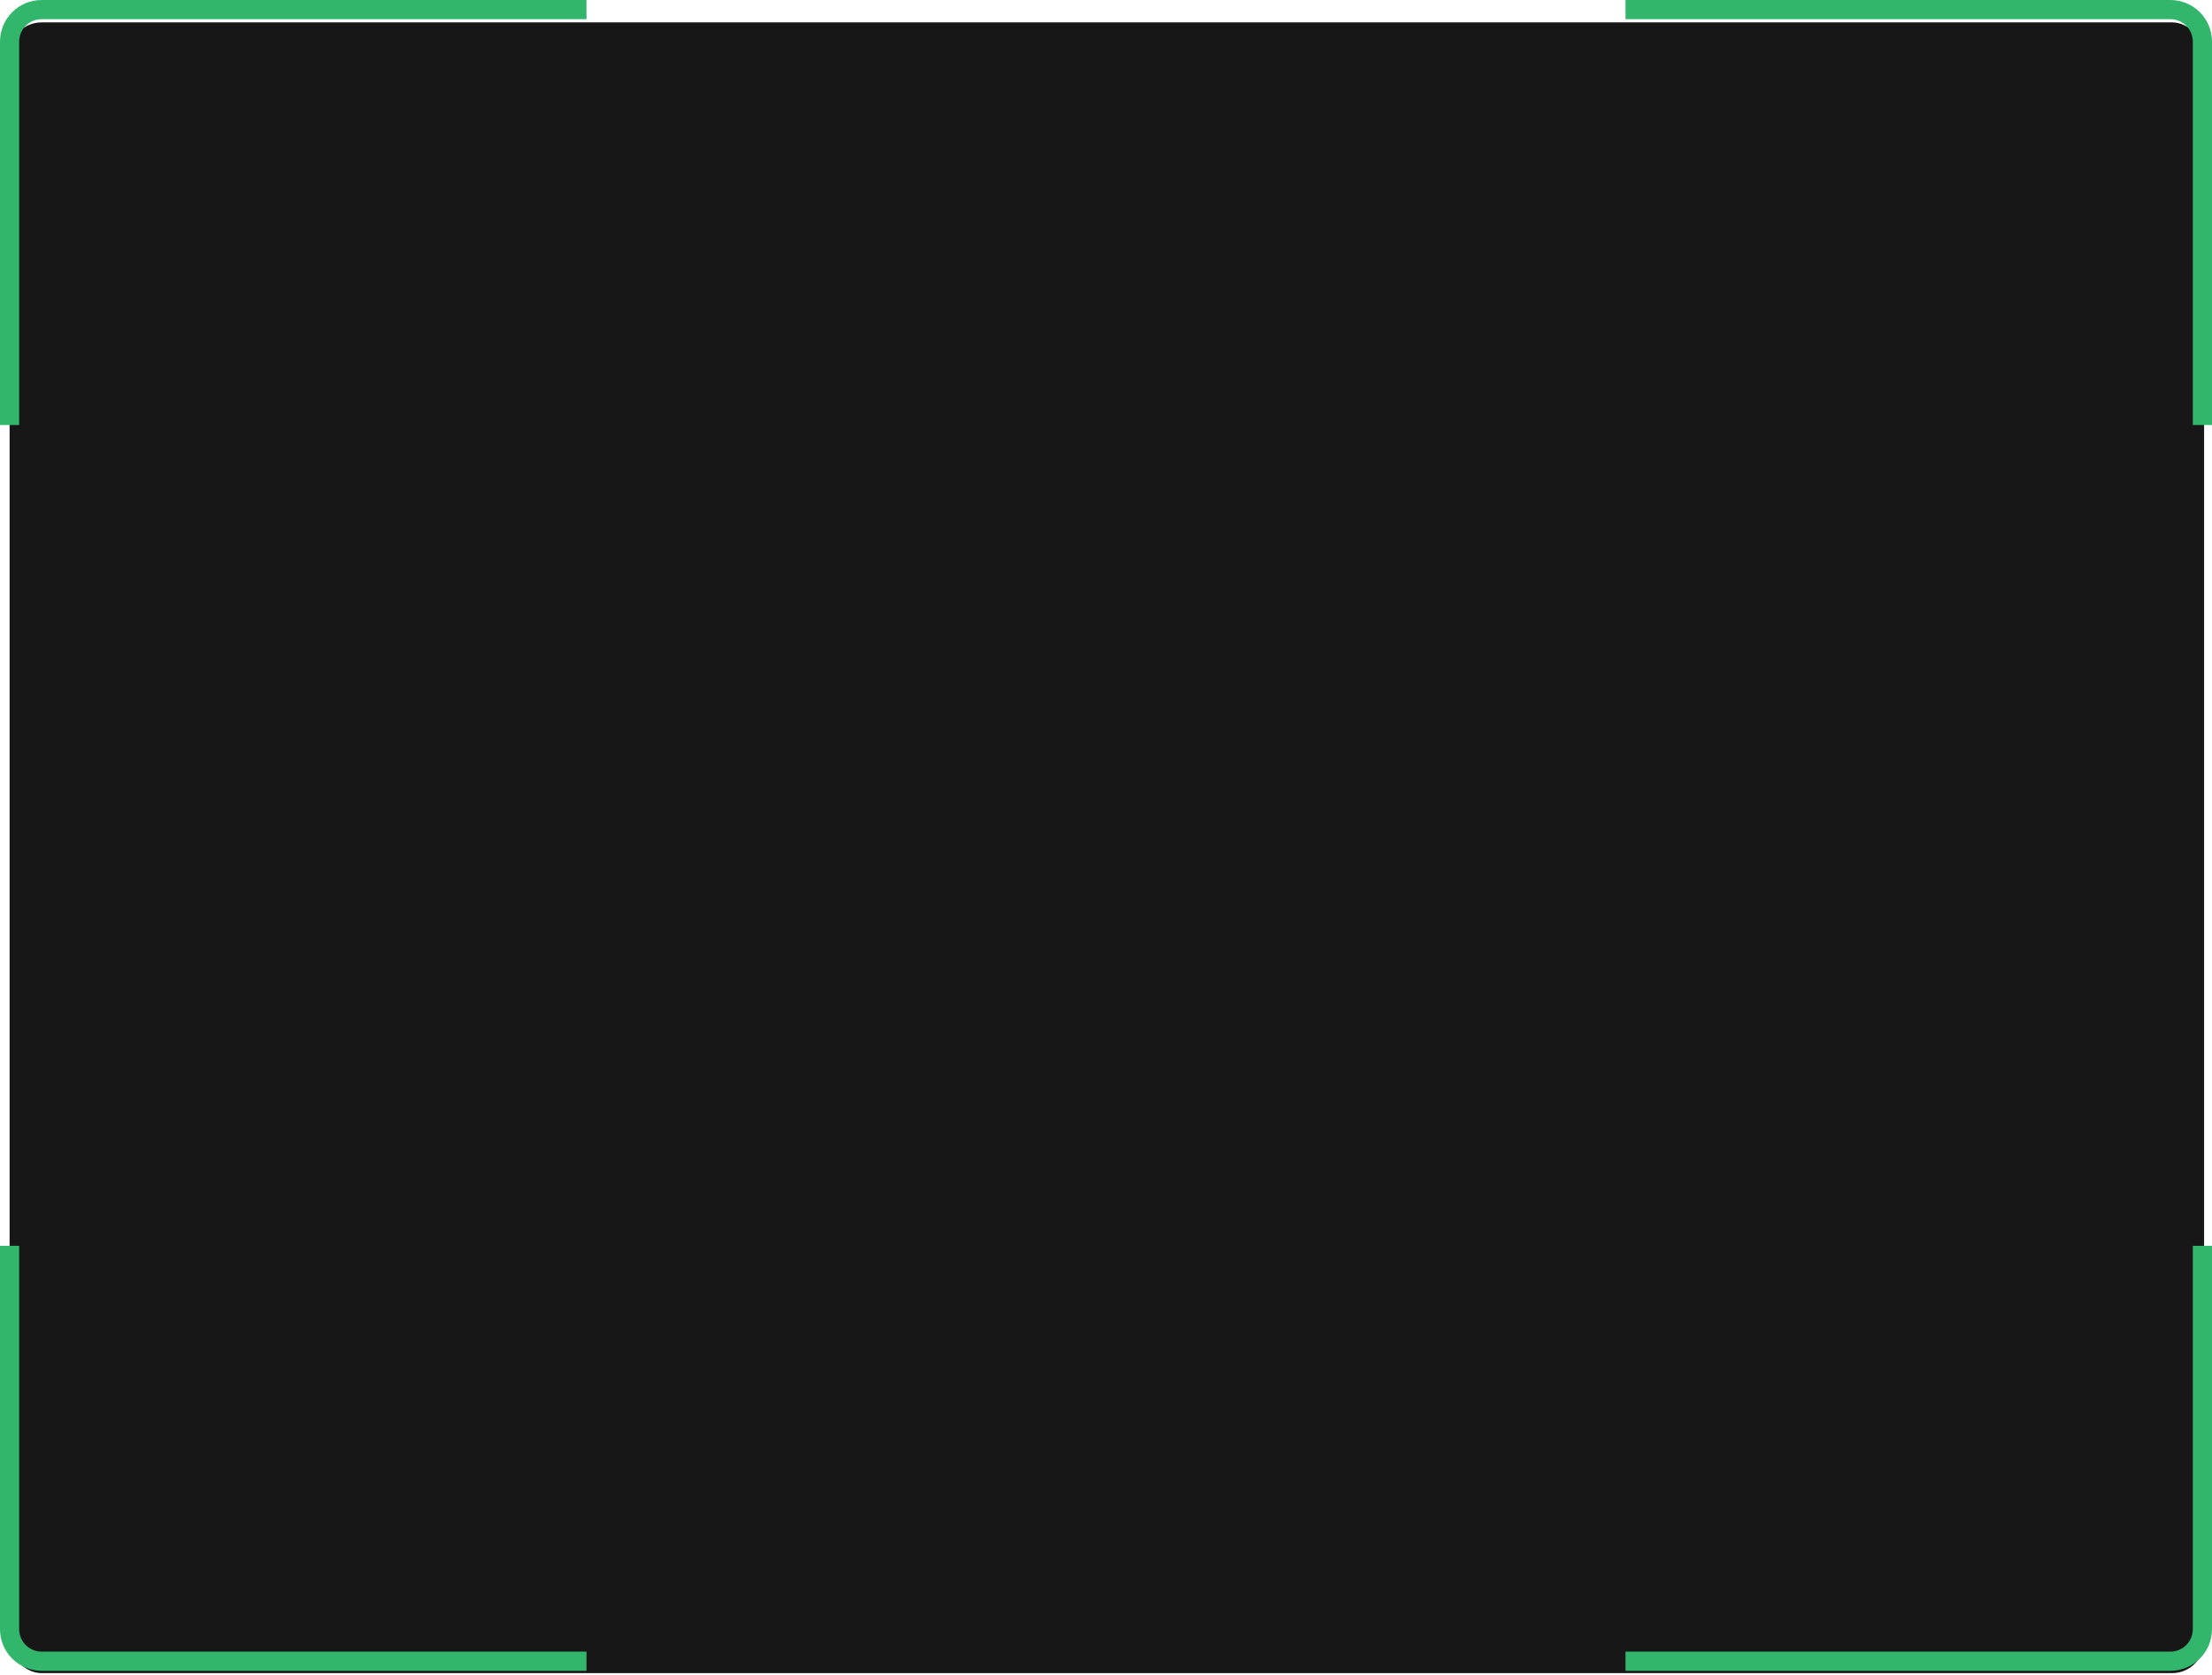 <svg width="346" height="262" viewBox="0 0 346 262" fill="none" xmlns="http://www.w3.org/2000/svg">
<rect x="1.501" y="3.501" width="343.263" height="258.197" rx="5" fill="#171717"/>
<path d="M1.501 194.858V254.829C1.501 257.593 3.741 259.833 6.505 259.833H91.737" stroke="#32B66C" stroke-width="3"/>
<path d="M344.499 194.858V254.829C344.499 257.593 342.259 259.833 339.495 259.833H254.263" stroke="#32B66C" stroke-width="3"/>
<path d="M1.501 66.477V6.505C1.501 3.742 3.741 1.502 6.505 1.502H91.737" stroke="#32B66C" stroke-width="3"/>
<path d="M344.499 66.477V6.505C344.499 3.742 342.259 1.502 339.495 1.502H254.263" stroke="#32B66C" stroke-width="3"/>
</svg>
